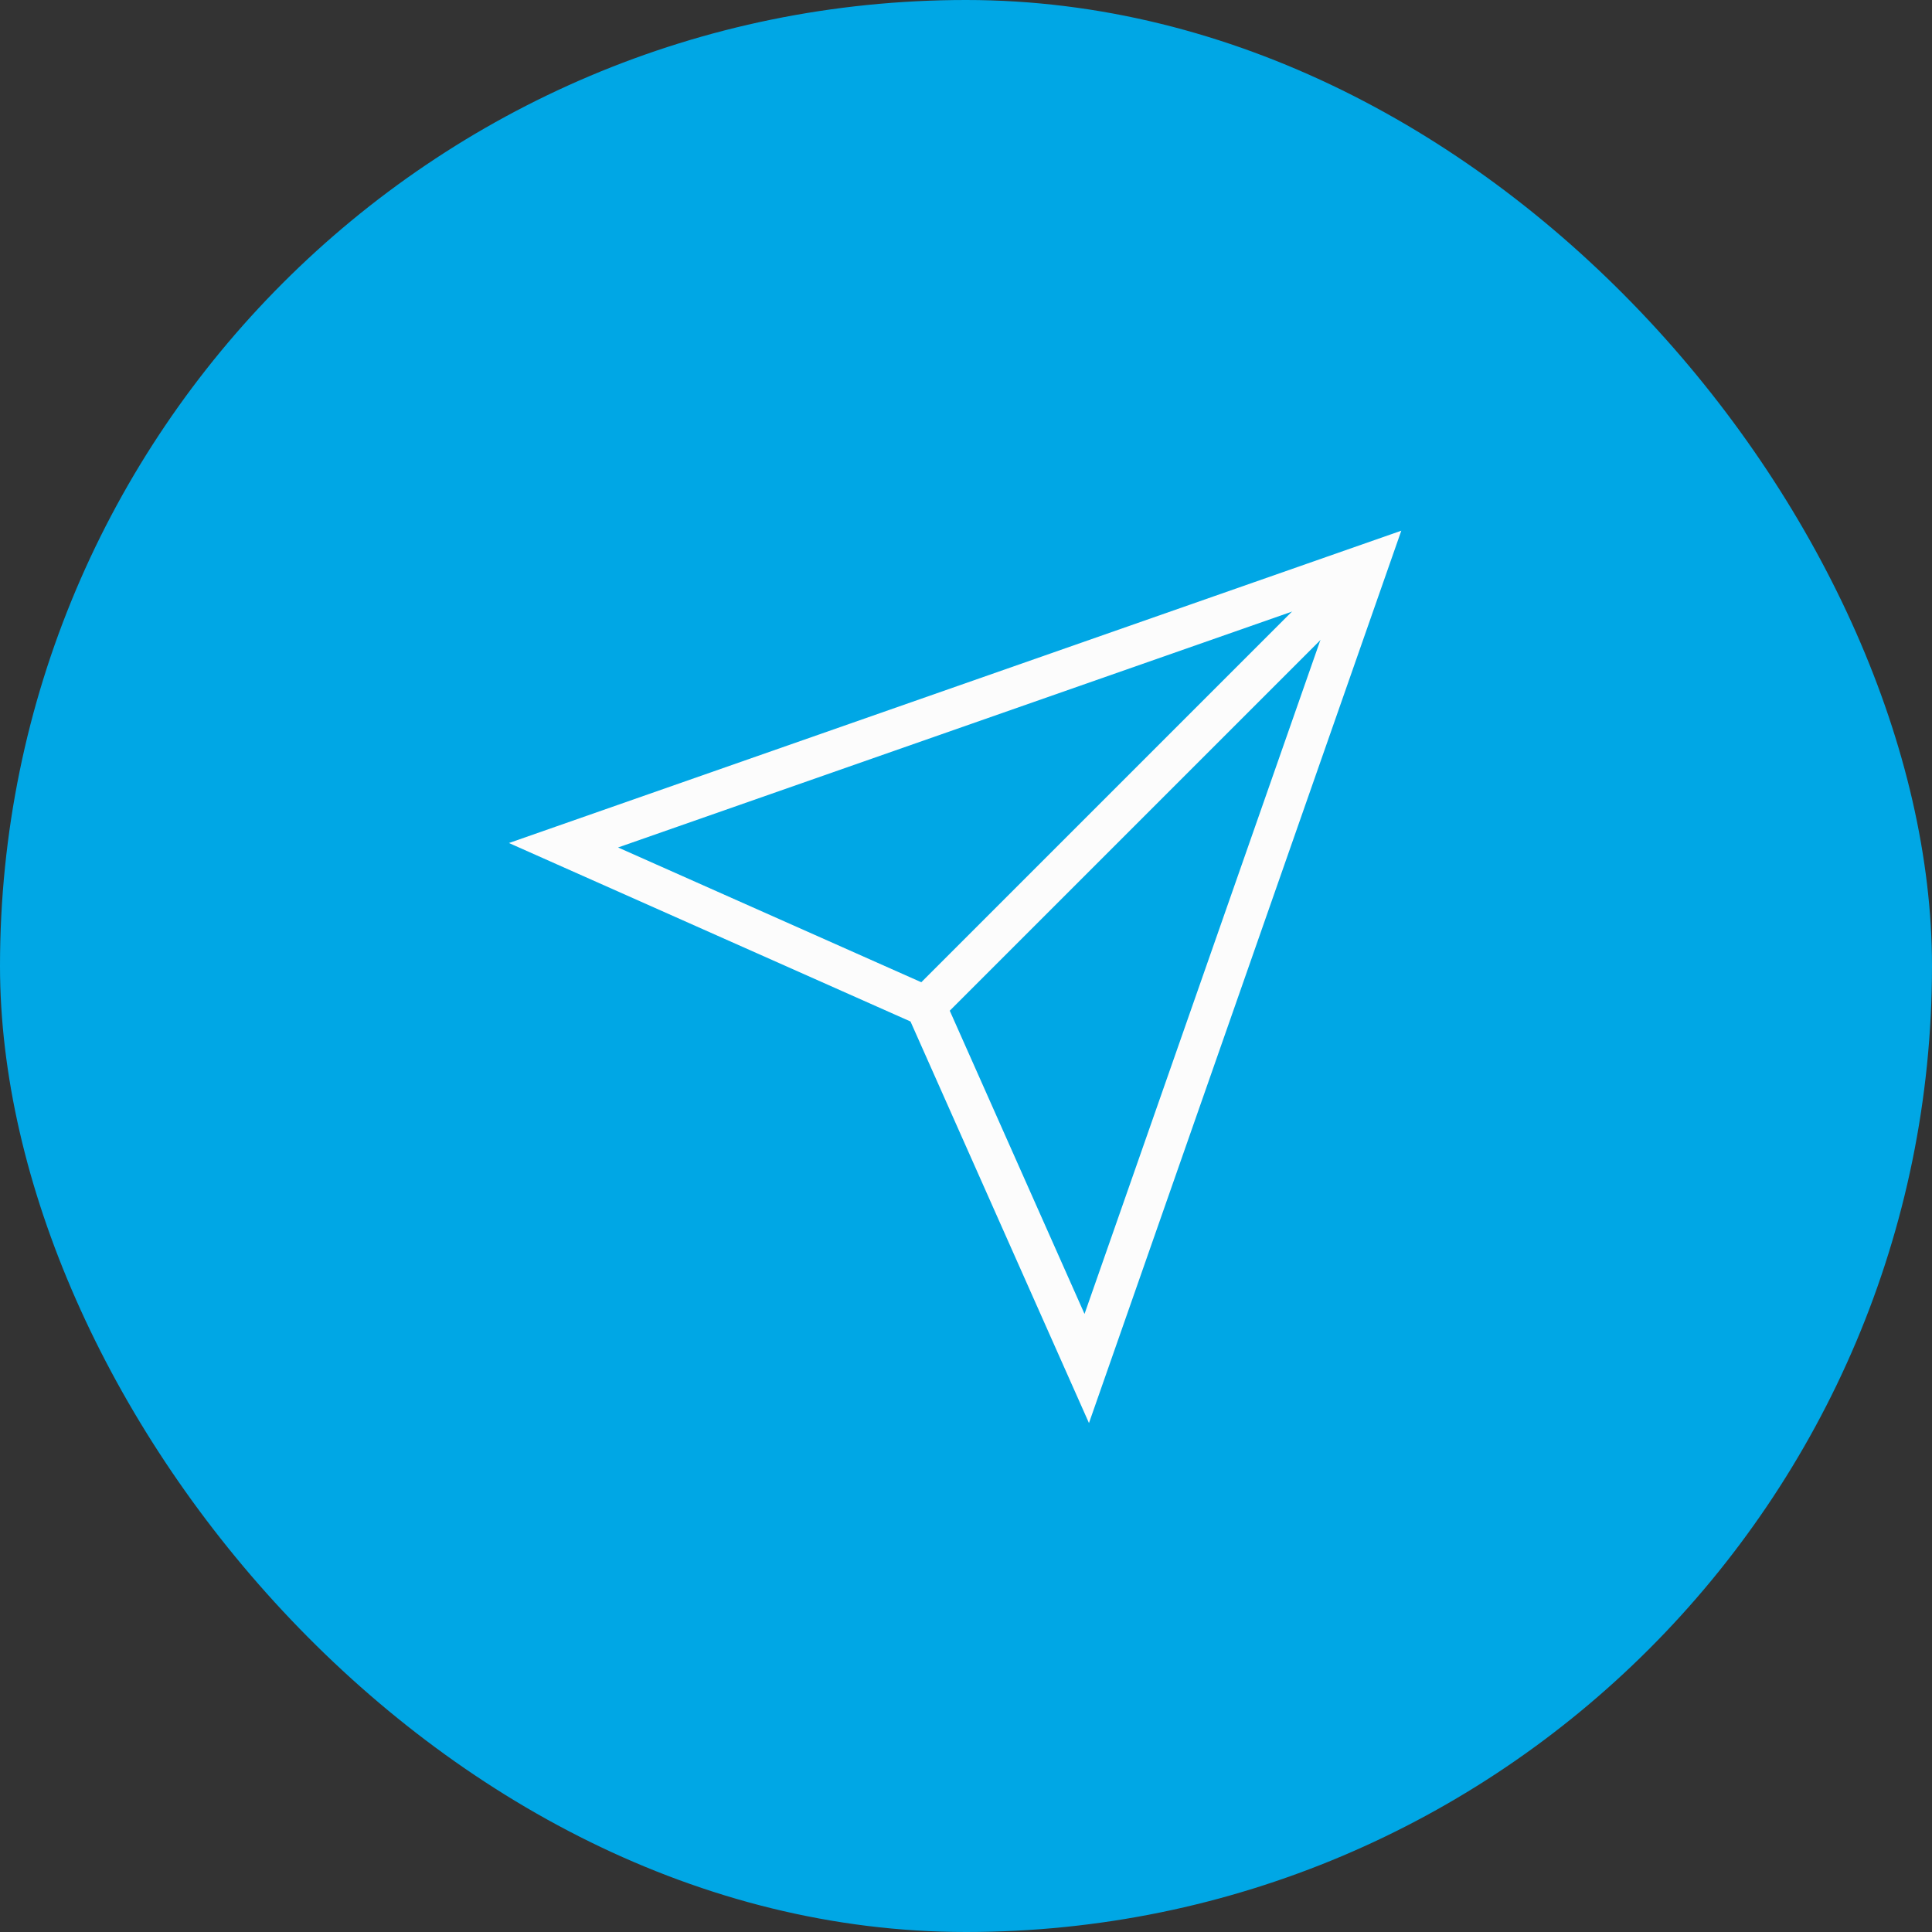 <svg width="48" height="48" viewBox="0 0 48 48" fill="none" xmlns="http://www.w3.org/2000/svg">
<rect x="0" y="0" width="48" height="48" fill="#333333" stroke="none"/>
<rect width="48" height="48" rx="24" fill="#00A7E5"/>
<path d="M34 14L23 25" stroke="#FCFCFC" strokeWidth="2" strokeLinecap="round" strokeLinejoin="round"/>
<path d="M34 14L27 34L23 25L14 21L34 14Z" stroke="#FCFCFC" strokeWidth="2" strokeLinecap="round" strokeLinejoin="round"/>
</svg>
